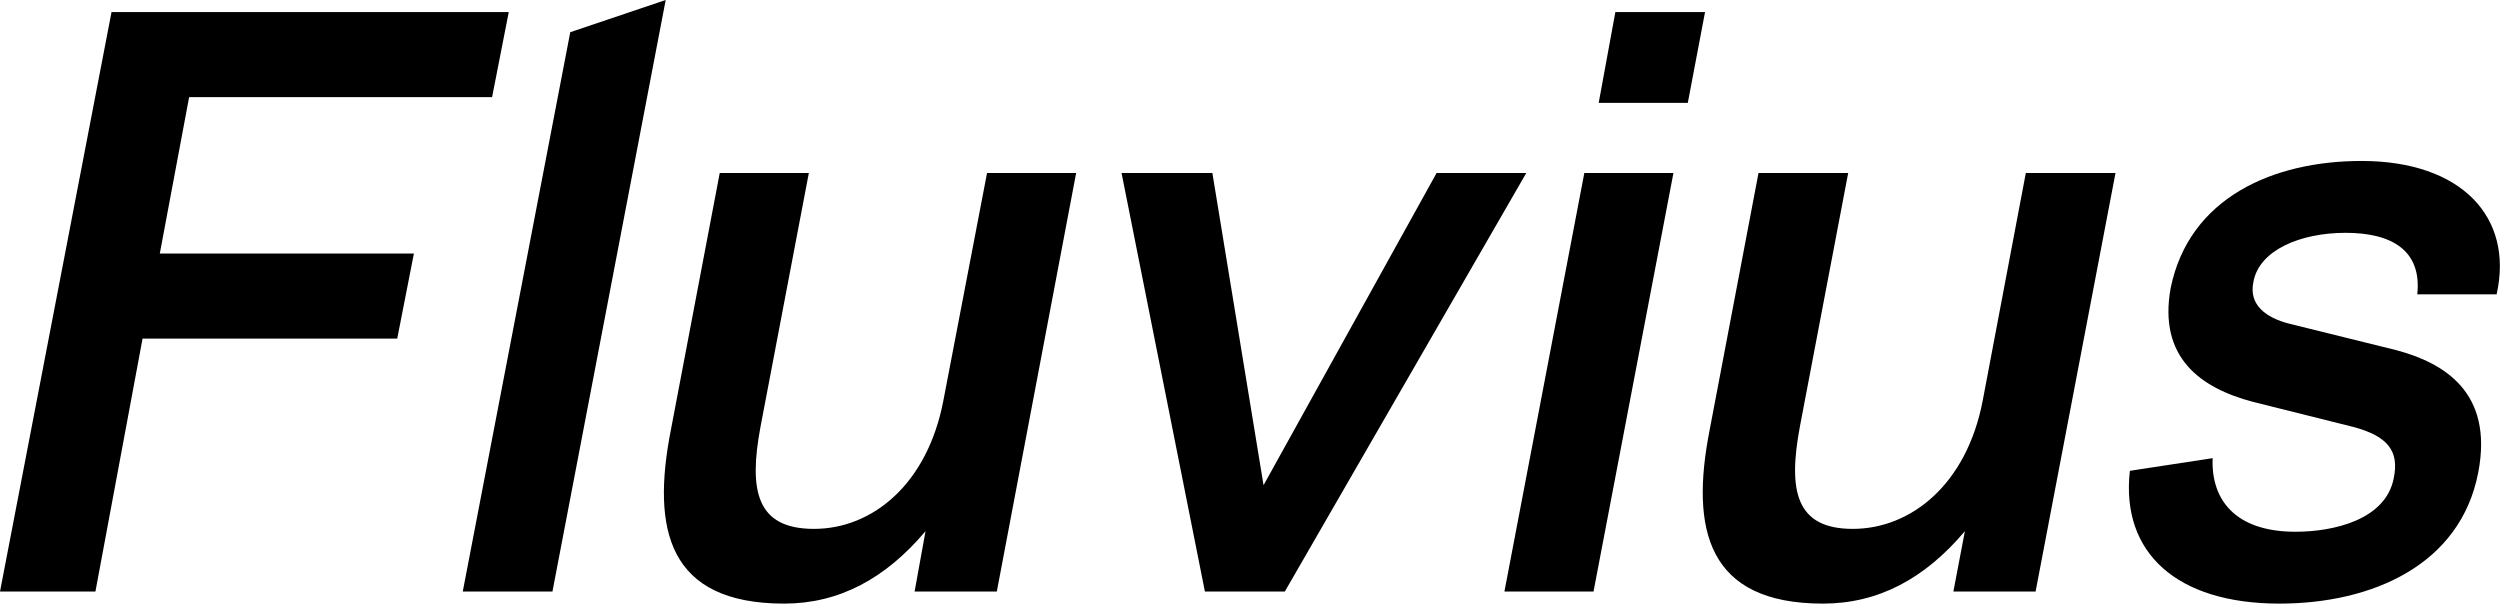 <svg data-v-423bf9ae="" xmlns="http://www.w3.org/2000/svg" viewBox="0 0 248.494 60" class="font"><!----><!----><!----><g data-v-423bf9ae="" id="d5dcffd0-2dcb-40d8-89ff-45ed9f417cfb" fill="black" transform="matrix(5.714,0,0,5.714,-6.057,-1.2)"><path d="M2.72 10.50L3.54 6.10L7.97 6.10L8.26 4.62L3.84 4.62L4.35 1.90L9.62 1.90L9.91 0.42L3.00 0.42L1.06 10.50ZM10.67 10.50L12.64 0.21L10.98 0.77L9.11 10.50ZM18.23 3.22L17.47 7.18C17.19 8.64 16.23 9.41 15.22 9.41C14.22 9.41 14.08 8.75 14.29 7.63L15.13 3.22L13.58 3.22L12.73 7.69C12.39 9.42 12.68 10.71 14.70 10.71C15.65 10.71 16.46 10.28 17.16 9.45L16.97 10.50L18.40 10.50L19.78 3.22ZM23.41 10.50L27.61 3.22L26.05 3.22L23.04 8.65L22.15 3.22L20.57 3.22L22.02 10.50ZM30.42 2.00L30.72 0.42L29.16 0.42L28.87 2.00ZM28.78 10.50L30.17 3.22L28.62 3.22L27.23 10.50ZM36.30 3.22L35.55 7.18C35.27 8.64 34.30 9.41 33.29 9.41C32.30 9.41 32.16 8.75 32.37 7.63L33.21 3.22L31.65 3.22L30.80 7.69C30.46 9.42 30.76 10.71 32.77 10.71C33.73 10.71 34.54 10.28 35.24 9.45L35.04 10.50L36.47 10.50L37.86 3.22ZM38.11 8.40C37.95 9.83 38.93 10.71 40.71 10.71C42.32 10.71 43.86 10.04 44.17 8.43C44.44 7.03 43.57 6.52 42.74 6.30L40.88 5.84C40.49 5.74 40.17 5.52 40.26 5.11C40.36 4.56 41.08 4.26 41.86 4.26C42.66 4.26 43.19 4.56 43.11 5.33L44.49 5.33C44.79 3.99 43.88 3.01 42.14 3.01C40.60 3.01 39.14 3.65 38.82 5.22C38.60 6.43 39.34 6.96 40.25 7.20L42.01 7.64C42.59 7.80 42.80 8.05 42.70 8.53C42.56 9.25 41.66 9.46 40.99 9.46C39.94 9.46 39.52 8.90 39.55 8.18L38.11 8.40Z"></path></g><!----><!----></svg>